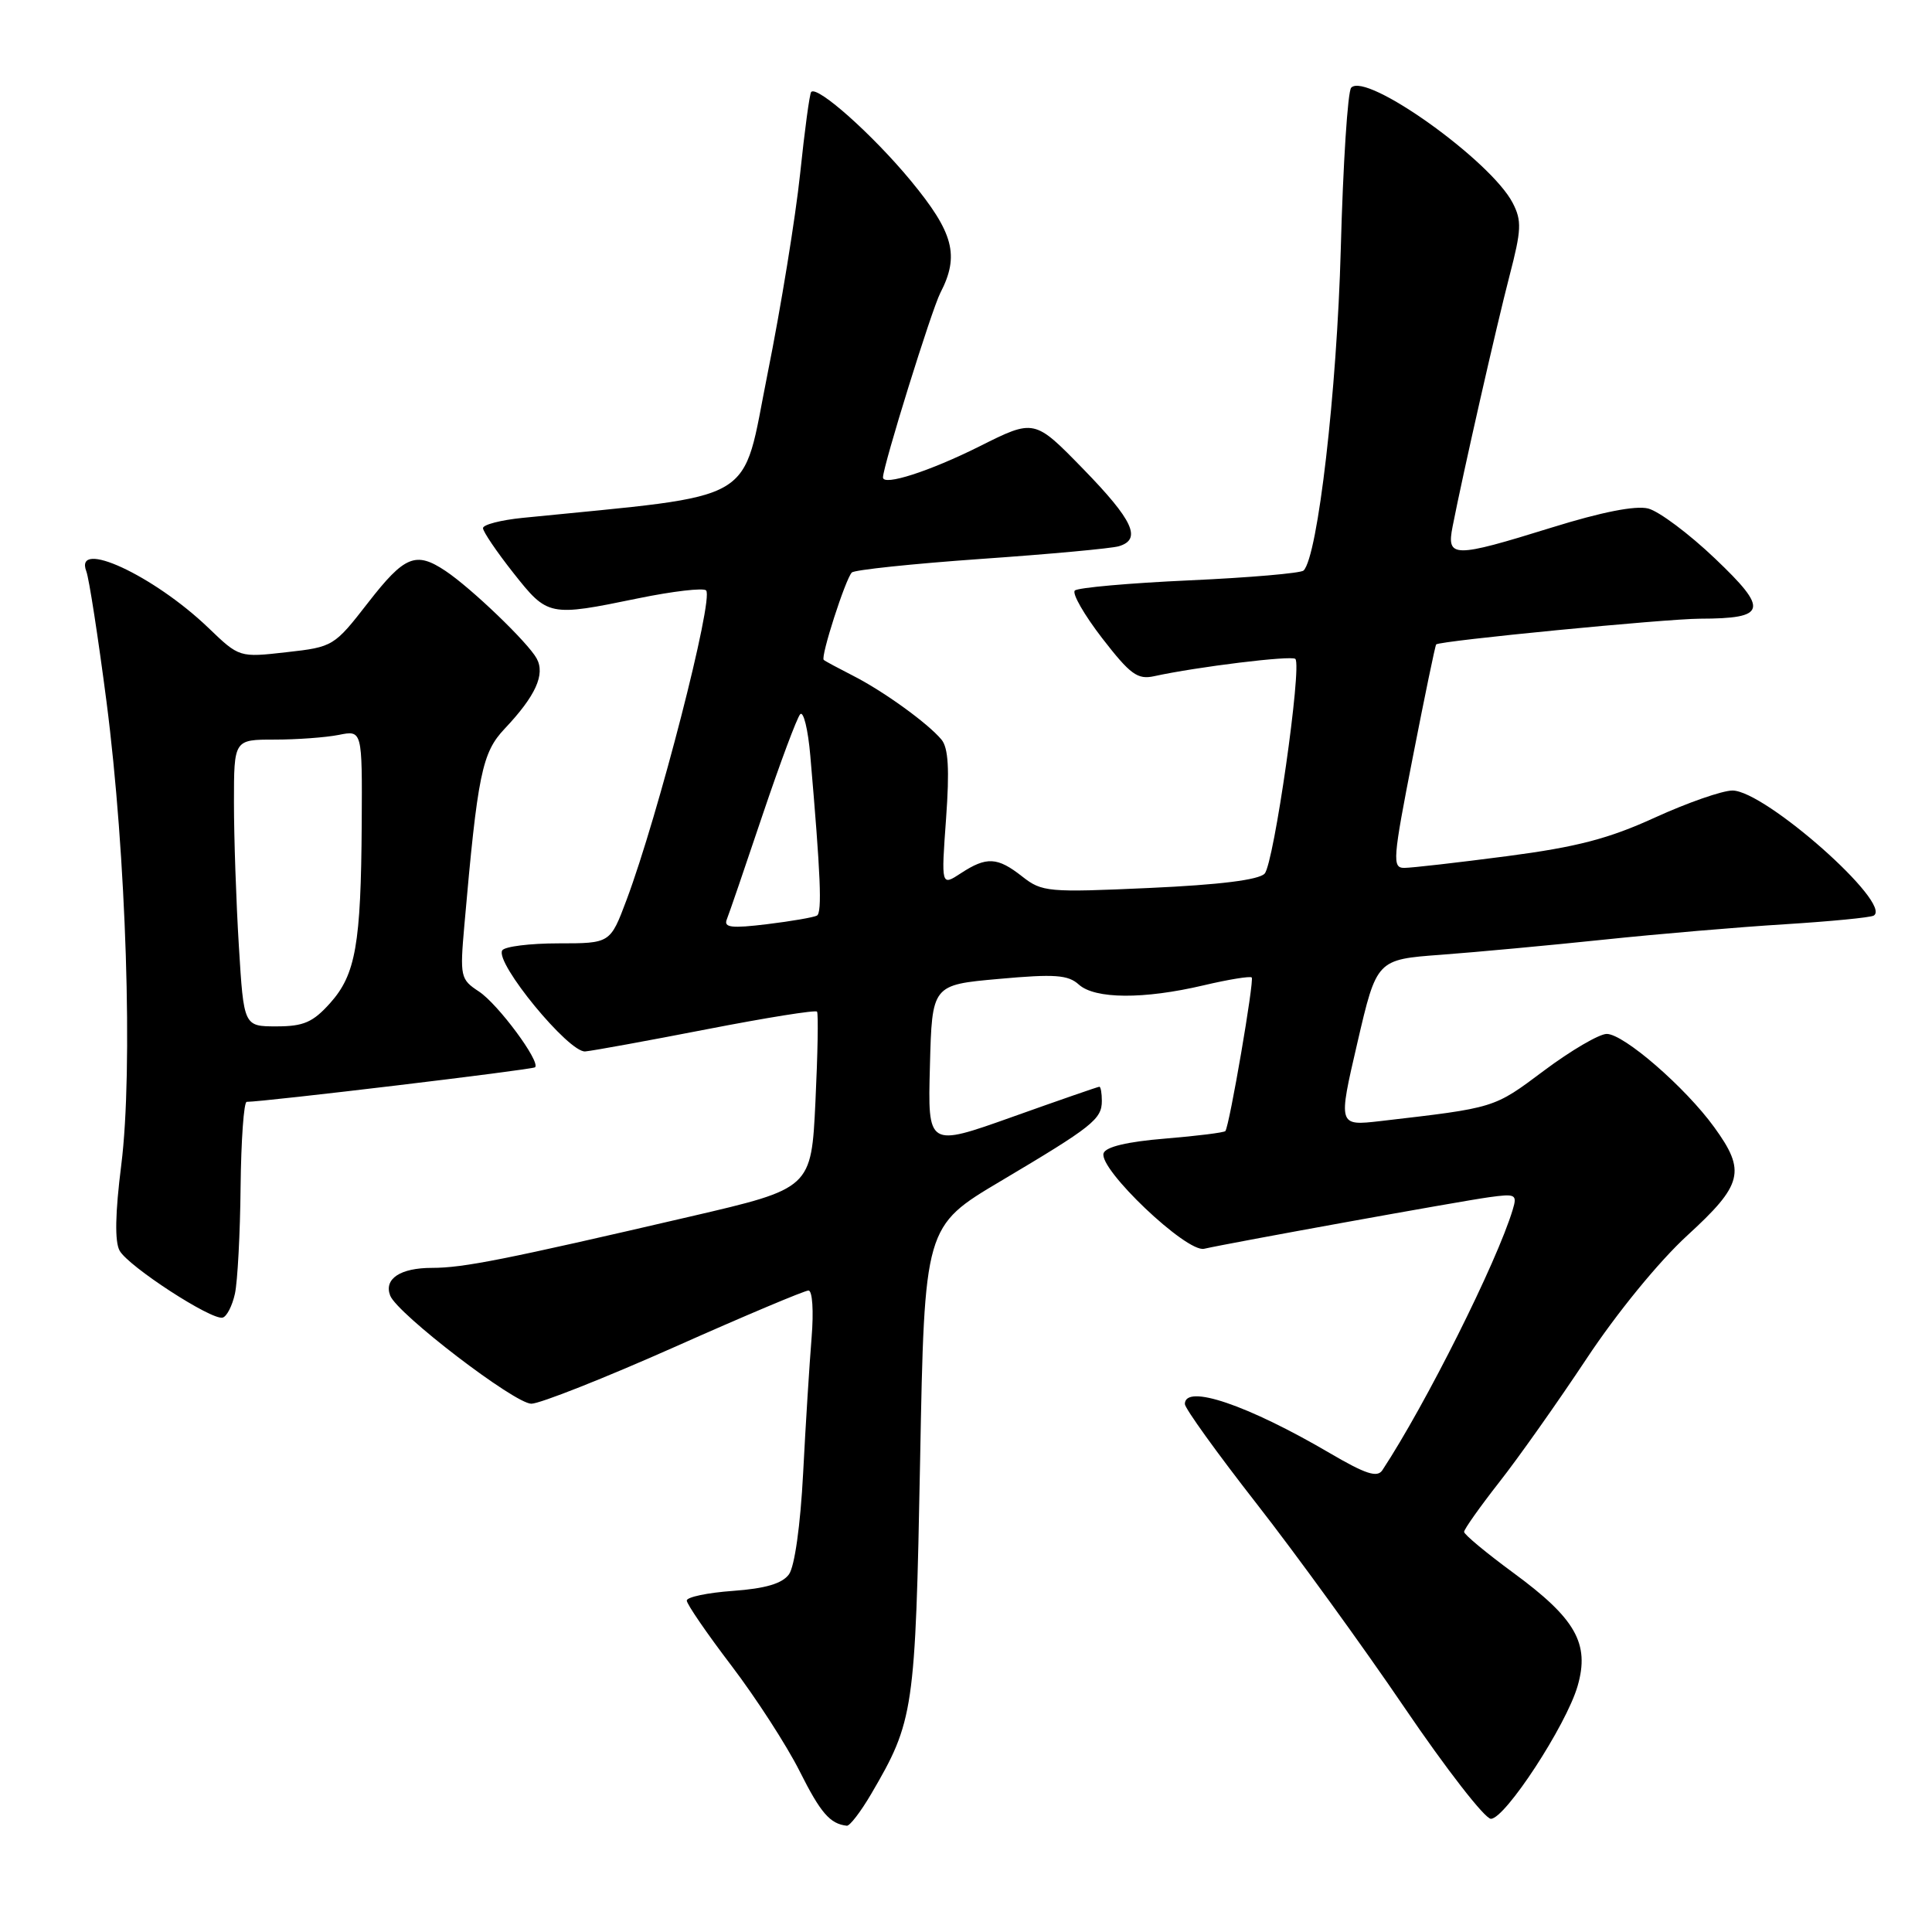 <?xml version="1.0" encoding="UTF-8" standalone="no"?>
<!DOCTYPE svg PUBLIC "-//W3C//DTD SVG 1.1//EN" "http://www.w3.org/Graphics/SVG/1.1/DTD/svg11.dtd" >
<svg xmlns="http://www.w3.org/2000/svg" xmlns:xlink="http://www.w3.org/1999/xlink" version="1.1" viewBox="0 0 256 256">
 <g >
 <path fill="currentColor"
d=" M 115.43 237.72 C 121.10 228.03 121.29 226.78 121.92 193.50 C 122.50 162.50 122.50 162.50 132.60 156.50 C 144.76 149.28 146.00 148.30 146.00 145.88 C 146.00 144.84 145.85 144.00 145.67 144.00 C 145.49 144.00 140.30 145.80 134.13 148.00 C 122.93 151.99 122.93 151.99 123.22 141.25 C 123.50 130.50 123.50 130.50 132.37 129.71 C 139.75 129.04 141.53 129.17 142.95 130.46 C 145.09 132.39 151.55 132.43 159.49 130.56 C 162.79 129.78 165.65 129.32 165.86 129.52 C 166.22 129.88 162.92 149.12 162.37 149.87 C 162.22 150.07 158.63 150.52 154.38 150.87 C 149.38 151.28 146.51 151.96 146.23 152.81 C 145.54 154.89 157.22 166.00 159.55 165.47 C 163.02 164.68 193.38 159.18 197.30 158.64 C 200.84 158.15 201.06 158.26 200.44 160.30 C 198.34 167.26 188.93 186.06 183.17 194.81 C 182.50 195.83 180.96 195.33 176.23 192.56 C 165.32 186.16 157.00 183.34 157.00 186.04 C 157.00 186.61 161.29 192.57 166.54 199.29 C 171.78 206.00 180.58 218.14 186.09 226.25 C 191.60 234.36 196.75 241.00 197.55 241.00 C 199.44 241.00 207.53 228.62 209.04 223.41 C 210.67 217.78 208.79 214.47 200.53 208.41 C 196.94 205.77 194.00 203.33 194.00 202.98 C 194.00 202.63 196.09 199.68 198.64 196.42 C 201.20 193.17 206.40 185.80 210.21 180.06 C 214.24 173.97 219.81 167.16 223.56 163.72 C 230.94 156.96 231.38 155.20 227.15 149.37 C 223.34 144.10 215.16 137.00 212.90 137.00 C 211.91 137.00 208.16 139.19 204.58 141.87 C 197.88 146.88 198.21 146.77 182.90 148.55 C 177.30 149.19 177.30 149.19 179.86 138.17 C 182.42 127.14 182.42 127.14 190.96 126.51 C 195.66 126.16 205.35 125.26 212.50 124.51 C 219.65 123.76 230.45 122.84 236.50 122.47 C 242.55 122.09 247.85 121.58 248.28 121.32 C 250.83 119.77 233.86 104.75 229.56 104.75 C 228.22 104.75 223.61 106.36 219.31 108.32 C 213.17 111.13 208.97 112.23 199.66 113.45 C 193.15 114.30 187.04 115.00 186.07 115.00 C 184.46 115.00 184.55 113.87 187.21 100.29 C 188.79 92.20 190.18 85.49 190.30 85.39 C 190.83 84.90 220.65 82.00 225.26 81.98 C 234.13 81.96 234.41 80.82 227.24 74.00 C 223.80 70.72 219.81 67.74 218.39 67.38 C 216.71 66.96 212.21 67.85 205.65 69.89 C 192.54 73.96 191.65 73.95 192.48 69.75 C 193.87 62.65 198.31 43.11 200.02 36.54 C 201.60 30.47 201.66 29.24 200.44 26.89 C 197.54 21.28 181.03 9.49 179.04 11.62 C 178.58 12.10 177.96 21.72 177.66 33.00 C 177.15 51.79 174.62 73.72 172.73 75.60 C 172.38 75.95 165.57 76.54 157.60 76.90 C 149.63 77.26 142.80 77.87 142.42 78.25 C 142.03 78.64 143.66 81.47 146.04 84.56 C 149.77 89.38 150.73 90.08 152.93 89.60 C 158.58 88.36 171.15 86.82 171.64 87.31 C 172.55 88.21 168.80 114.44 167.57 115.76 C 166.80 116.59 161.62 117.24 152.30 117.66 C 138.87 118.27 138.07 118.20 135.46 116.15 C 132.16 113.55 130.73 113.48 127.32 115.71 C 124.71 117.42 124.71 117.42 125.36 108.46 C 125.83 101.94 125.66 99.09 124.75 98.00 C 122.93 95.82 117.04 91.57 113.00 89.52 C 111.08 88.54 109.34 87.61 109.15 87.44 C 108.70 87.05 112.03 76.72 112.87 75.86 C 113.22 75.51 120.92 74.70 130.00 74.06 C 139.07 73.43 147.29 72.67 148.25 72.38 C 151.32 71.47 150.16 68.95 143.53 62.14 C 137.06 55.50 137.06 55.50 129.78 59.15 C 123.18 62.45 117.00 64.44 117.00 63.26 C 117.00 61.77 123.44 41.06 124.60 38.81 C 127.17 33.84 126.37 30.84 120.68 23.94 C 115.68 17.89 108.33 11.33 107.49 12.18 C 107.28 12.38 106.62 17.27 106.02 23.03 C 105.41 28.79 103.48 40.70 101.71 49.50 C 98.18 67.09 101.02 65.42 69.25 68.62 C 66.36 68.91 64.00 69.52 64.00 69.98 C 64.00 70.44 65.81 73.11 68.02 75.91 C 72.59 81.69 72.73 81.72 84.57 79.28 C 89.15 78.34 93.20 77.87 93.56 78.23 C 94.62 79.28 87.21 108.07 83.02 119.25 C 80.86 125.00 80.86 125.00 73.99 125.00 C 70.21 125.00 66.86 125.42 66.55 125.93 C 65.54 127.55 75.38 139.52 77.55 139.32 C 78.62 139.22 85.90 137.89 93.72 136.37 C 101.54 134.85 108.08 133.80 108.26 134.05 C 108.45 134.30 108.35 139.67 108.05 145.98 C 107.50 157.47 107.50 157.47 91.50 161.19 C 66.85 166.92 61.40 168.00 57.24 168.00 C 53.04 168.00 50.85 169.45 51.70 171.67 C 52.63 174.08 68.19 186.00 70.41 186.00 C 71.56 185.99 80.08 182.62 89.35 178.50 C 98.62 174.37 106.62 171.00 107.13 171.00 C 107.65 171.00 107.83 173.71 107.54 177.25 C 107.26 180.69 106.75 188.76 106.42 195.19 C 106.06 202.13 105.29 207.58 104.54 208.61 C 103.65 209.83 101.43 210.49 97.13 210.80 C 93.76 211.04 91.00 211.62 91.00 212.08 C 91.00 212.55 93.66 216.43 96.92 220.71 C 100.18 225.00 104.24 231.28 105.95 234.68 C 108.74 240.24 109.98 241.67 112.21 241.92 C 112.60 241.96 114.05 240.07 115.43 237.72 Z  M 31.13 171.42 C 31.48 169.81 31.82 163.44 31.88 157.25 C 31.95 151.06 32.31 146.00 32.69 146.00 C 34.98 146.00 70.57 141.74 70.90 141.42 C 71.65 140.69 65.99 133.04 63.46 131.38 C 61.01 129.77 60.93 129.43 61.53 122.60 C 63.29 102.54 63.87 99.73 66.88 96.55 C 70.97 92.22 72.27 89.36 71.11 87.25 C 69.95 85.13 62.45 77.93 59.03 75.65 C 55.09 73.02 53.61 73.63 48.77 79.86 C 44.28 85.64 44.14 85.73 37.97 86.42 C 31.71 87.13 31.71 87.13 27.61 83.19 C 20.36 76.24 9.76 71.33 11.44 75.71 C 11.80 76.65 13.00 84.42 14.11 92.96 C 16.74 113.29 17.65 141.80 16.07 154.35 C 15.26 160.75 15.19 164.53 15.85 165.72 C 17.00 167.80 28.03 174.97 29.50 174.59 C 30.05 174.45 30.78 173.02 31.13 171.42 Z  M 96.30 121.84 C 96.60 121.10 98.73 114.88 101.04 108.00 C 103.36 101.12 105.60 95.11 106.03 94.64 C 106.46 94.17 107.07 96.64 107.37 100.14 C 108.74 115.96 108.95 120.91 108.25 121.32 C 107.84 121.55 104.86 122.07 101.64 122.46 C 96.95 123.03 95.88 122.91 96.30 121.84 Z  M 31.65 125.34 C 31.29 119.48 31.00 110.93 31.00 106.34 C 31.00 98.00 31.00 98.00 36.38 98.00 C 39.33 98.00 43.16 97.72 44.88 97.38 C 48.00 96.75 48.00 96.75 47.93 109.12 C 47.83 125.15 47.13 129.13 43.74 132.92 C 41.46 135.46 40.23 136.00 36.64 136.00 C 32.30 136.00 32.30 136.00 31.65 125.34 Z "/>
</g>
</svg>